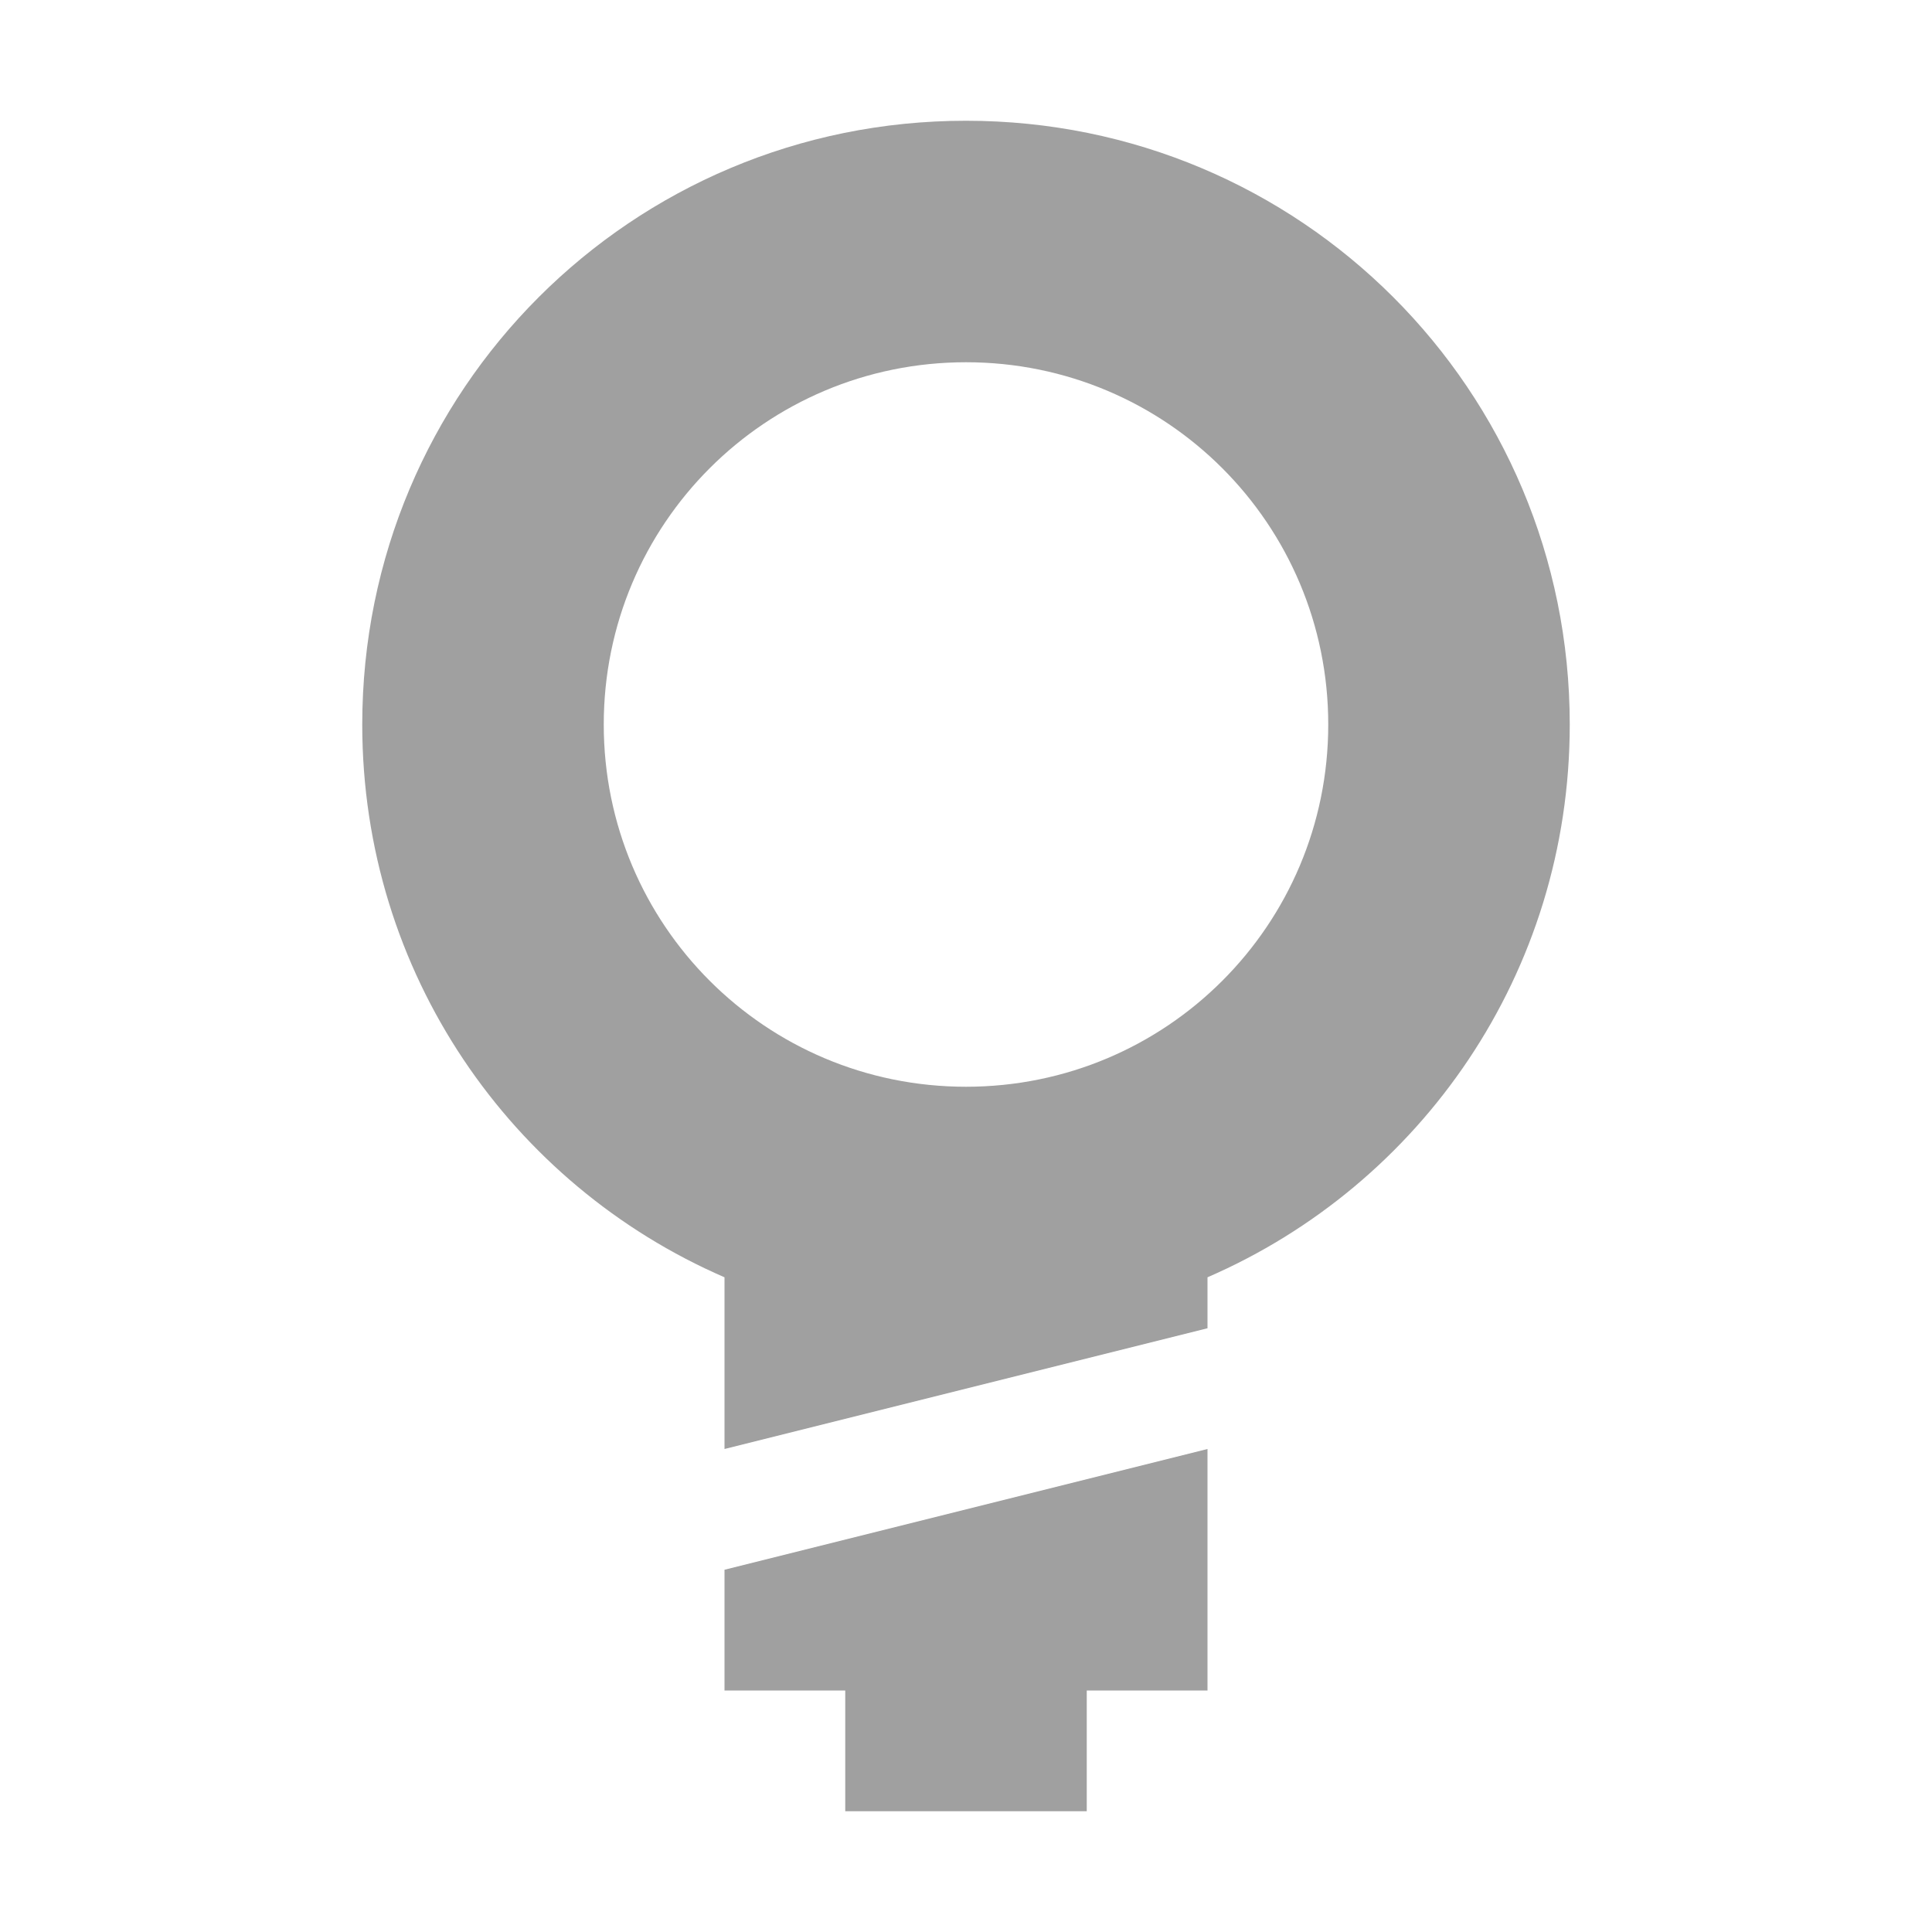 
<svg xmlns="http://www.w3.org/2000/svg" xmlns:xlink="http://www.w3.org/1999/xlink" width="16px" height="16px" viewBox="0 0 16 16" version="1.1">
<g id="surface1">
<defs>
  <style id="current-color-scheme" type="text/css">
   .ColorScheme-Text { color:#424242; } .ColorScheme-Highlight { color:#eeeeee; }
  </style>
 </defs>
<path style="fill:currentColor;fill-opacity:0.5" class="ColorScheme-Text" d="M 8 1 C 5.23 1 3 3.23 3 6 C 3 8.059 4.234 9.812 6 10.578 L 6 12 L 10 11 L 10 10.578 C 11.766 9.812 13 8.059 13 6 C 13 3.23 10.77 1 8 1 Z M 8 3 C 9.66 3 11 4.34 11 6 C 11 7.66 9.66 9 8 9 C 6.34 9 5 7.66 5 6 C 5 4.34 6.34 3 8 3 Z M 6 13 L 6 14 L 7 14 L 7 15 L 9 15 L 9 14 L 10 14 L 10 12 Z M 6 13 "/>
</g>
</svg>
